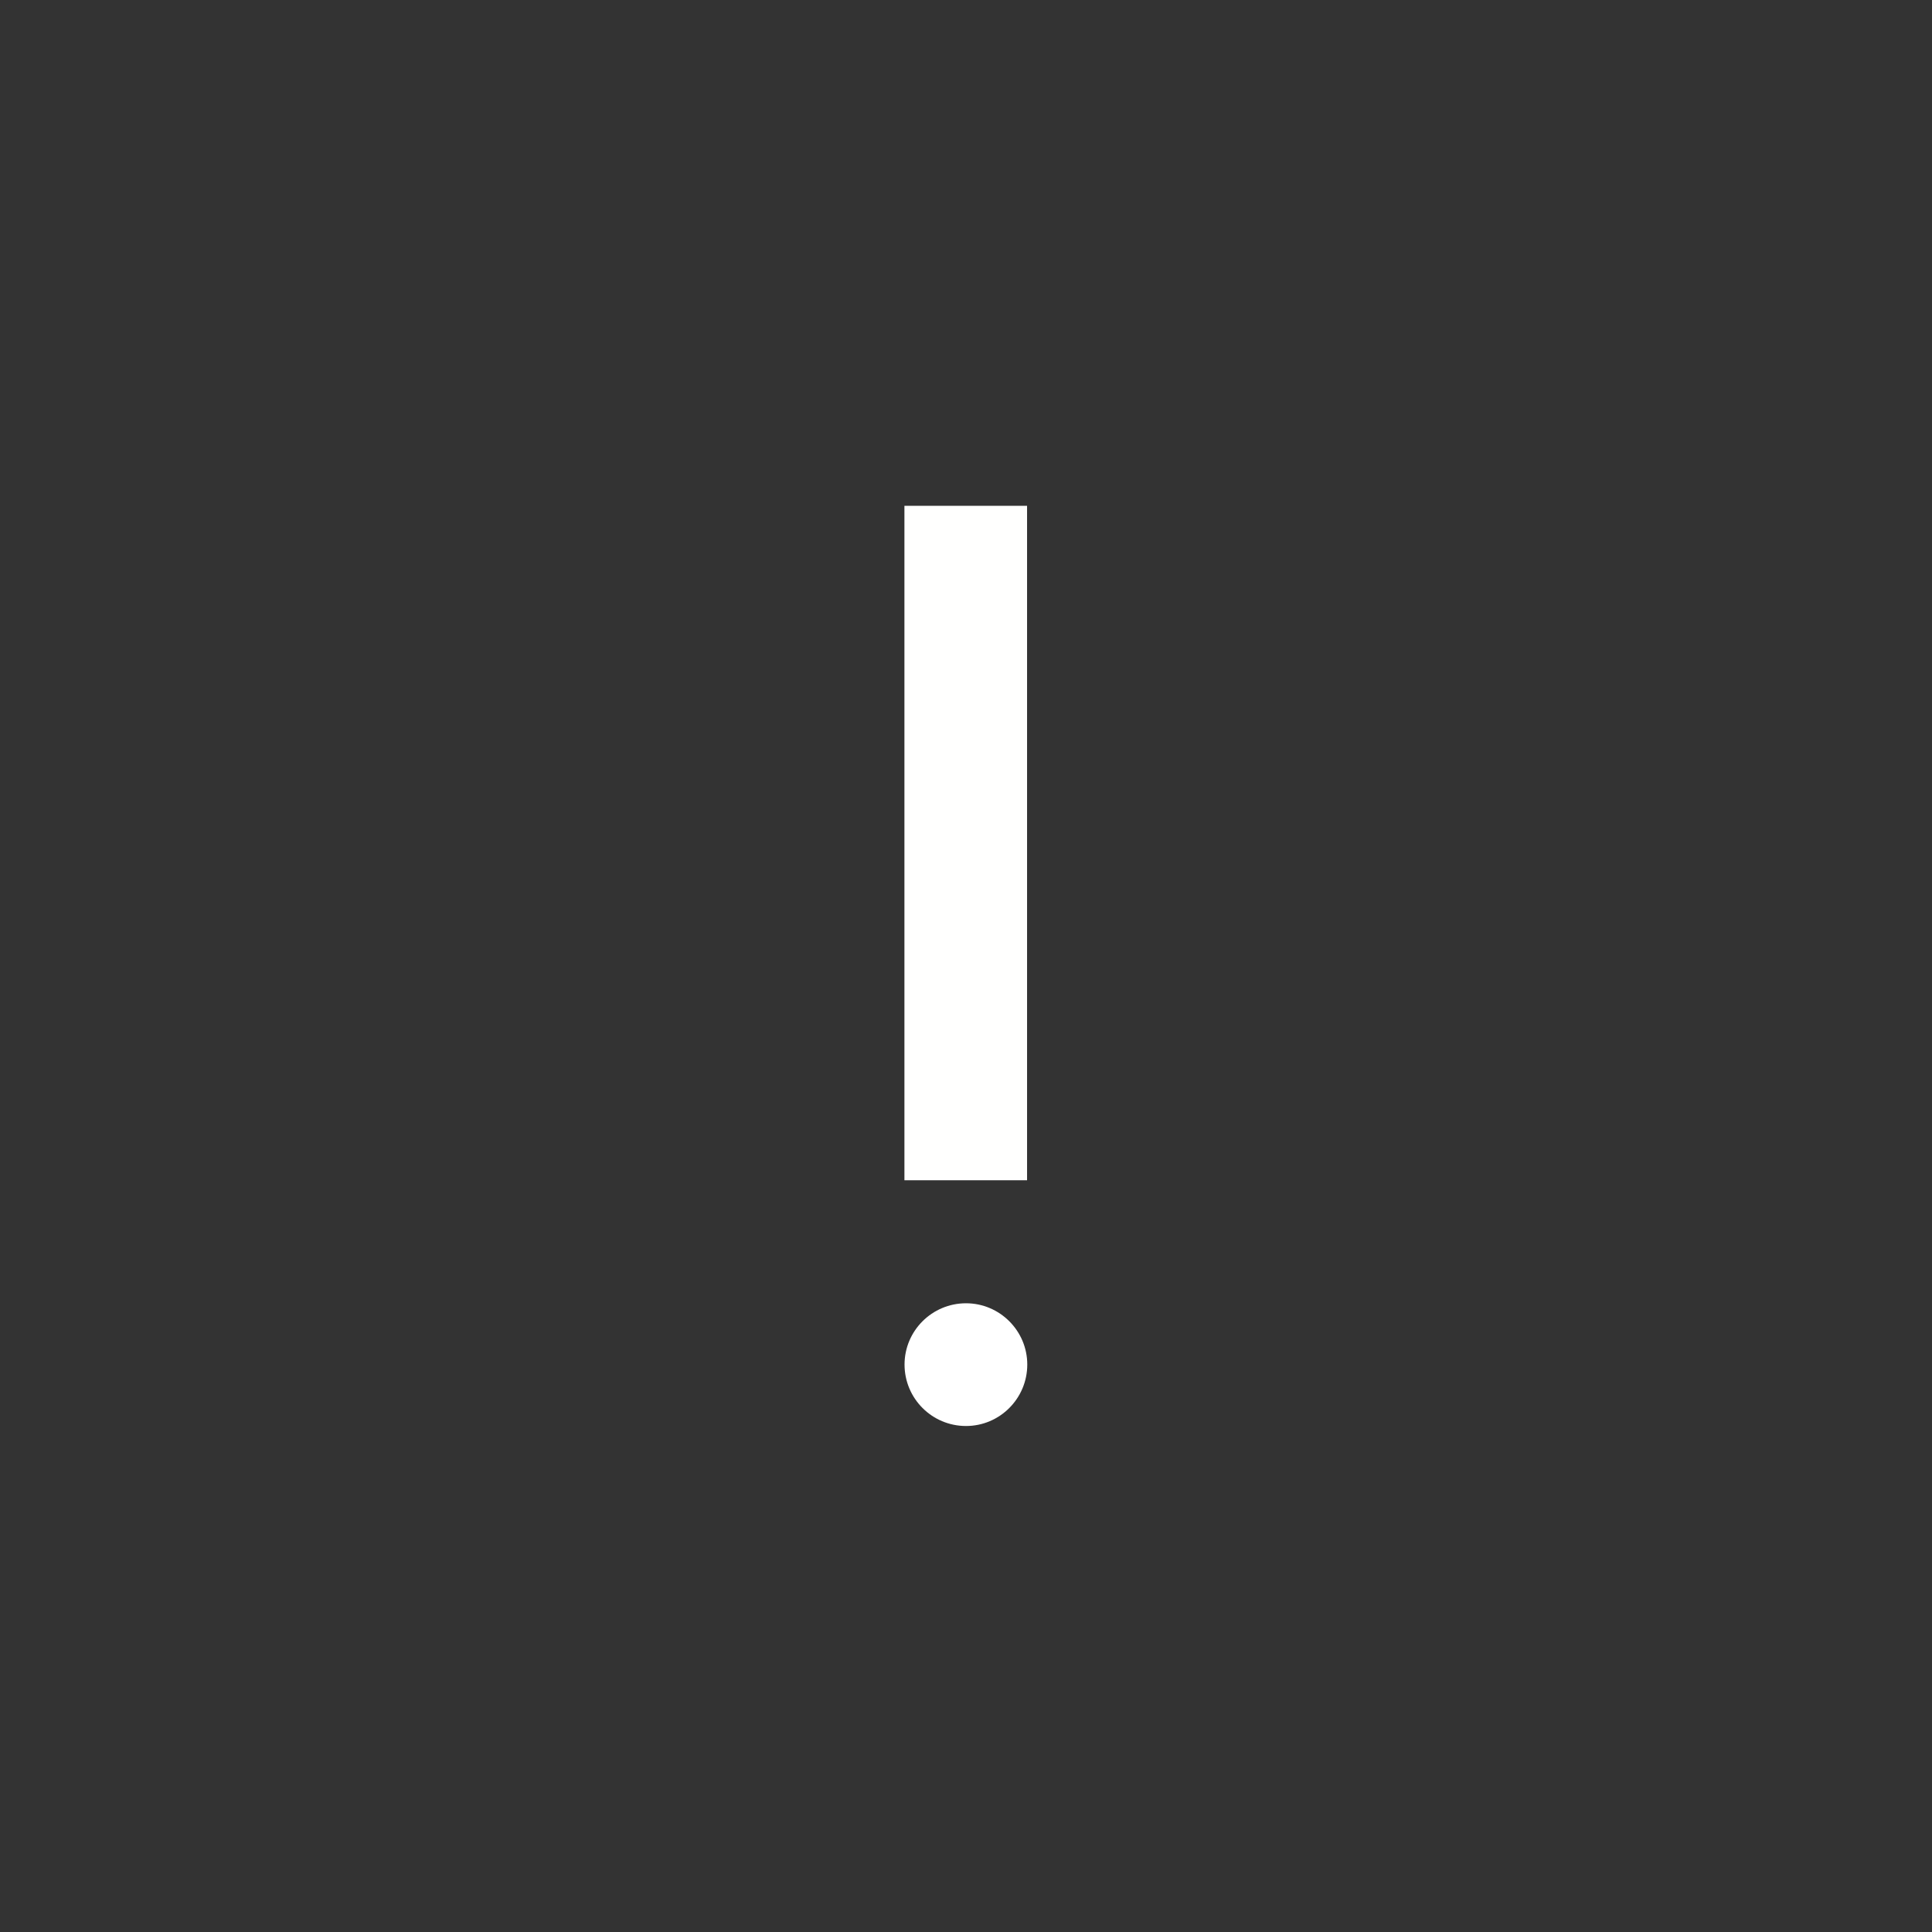 <?xml version="1.0" encoding="UTF-8"?>
<svg xmlns="http://www.w3.org/2000/svg" xmlns:xlink="http://www.w3.org/1999/xlink" width="42pt" height="42pt" viewBox="0 0 42 42" version="1.1">
<rect x="0" y="0" width="42" height="42" fill="#333333" stroke="none"/>
<g id="surface1">
<path style="fill:none;stroke-width:2;stroke-linecap:butt;stroke-linejoin:miter;stroke:rgb(100%,100%,99.608%);stroke-opacity:1;stroke-miterlimit:4;" d="M 21.001 23.999 L 21.001 13 " transform="matrix(1.333,0,0,1.333,-7,-6.333)"/>
<path style=" stroke:none;fill-rule:nonzero;fill:rgb(100%,100%,100%);fill-opacity:1;" d="M 21 28.332 C 21.734 28.332 22.332 28.93 22.332 29.664 C 22.332 30.402 21.734 31 21 31 C 20.262 31 19.664 30.402 19.664 29.664 C 19.664 28.93 20.262 28.332 21 28.332 Z M 21 28.332 "/>
</g>
</svg>
